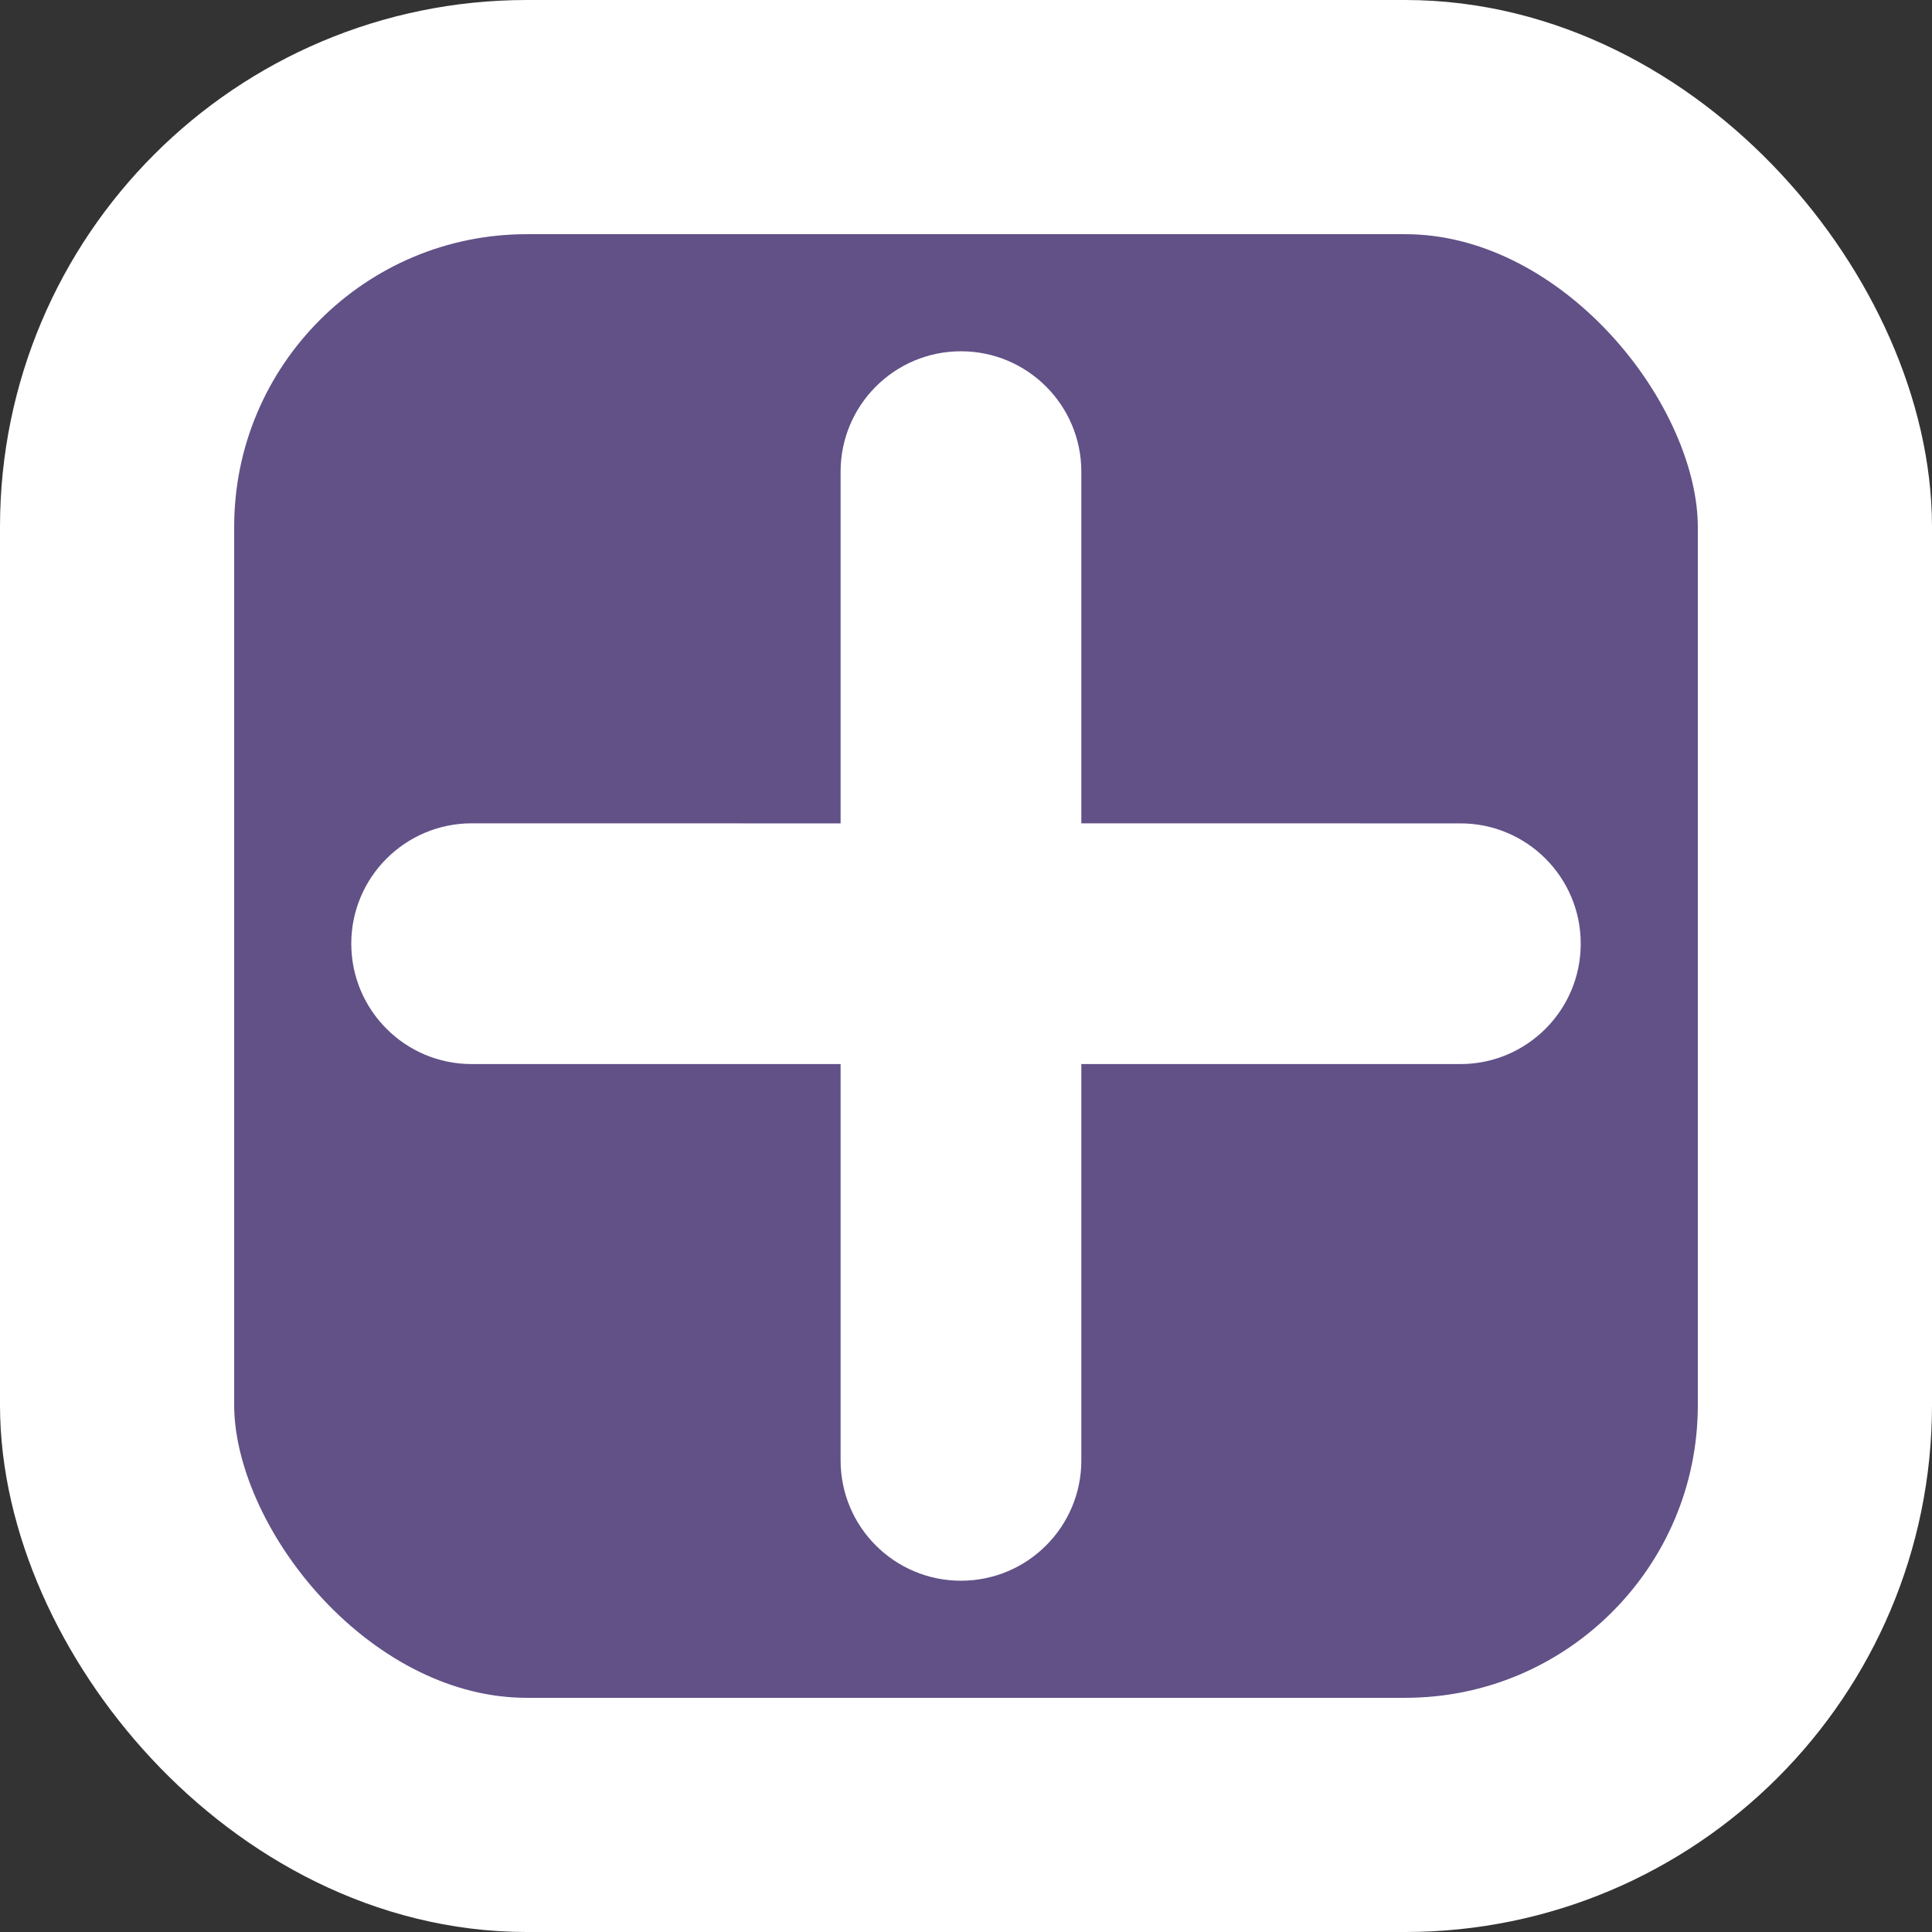 <svg width="25" height="25" viewBox="0 0 33 33" fill="none" xmlns="http://www.w3.org/2000/svg">
<rect x="0" y="0" width="33" height="33" fill="#333333" stroke="none"/>
<rect x="2" y="2" width="29" height="29" rx="7" fill="#615187" stroke="white" stroke-width="4"/>
<path d="M24.944 14.064L18.47 14.063L18.47 8.056C18.47 6.921 17.549 6 16.414 6C15.279 6 14.358 6.921 14.358 8.056V14.064L8.056 14.063C6.921 14.064 6 14.984 6 16.119C6.001 17.255 6.921 18.175 8.056 18.175H14.358V24.944C14.358 26.081 15.279 27 16.414 27C17.55 27 18.47 26.079 18.47 24.945V18.175H24.945C26.079 18.175 27 17.255 27 16.12C27.001 14.984 26.079 14.063 24.944 14.064Z" fill="white"/>
</svg>
